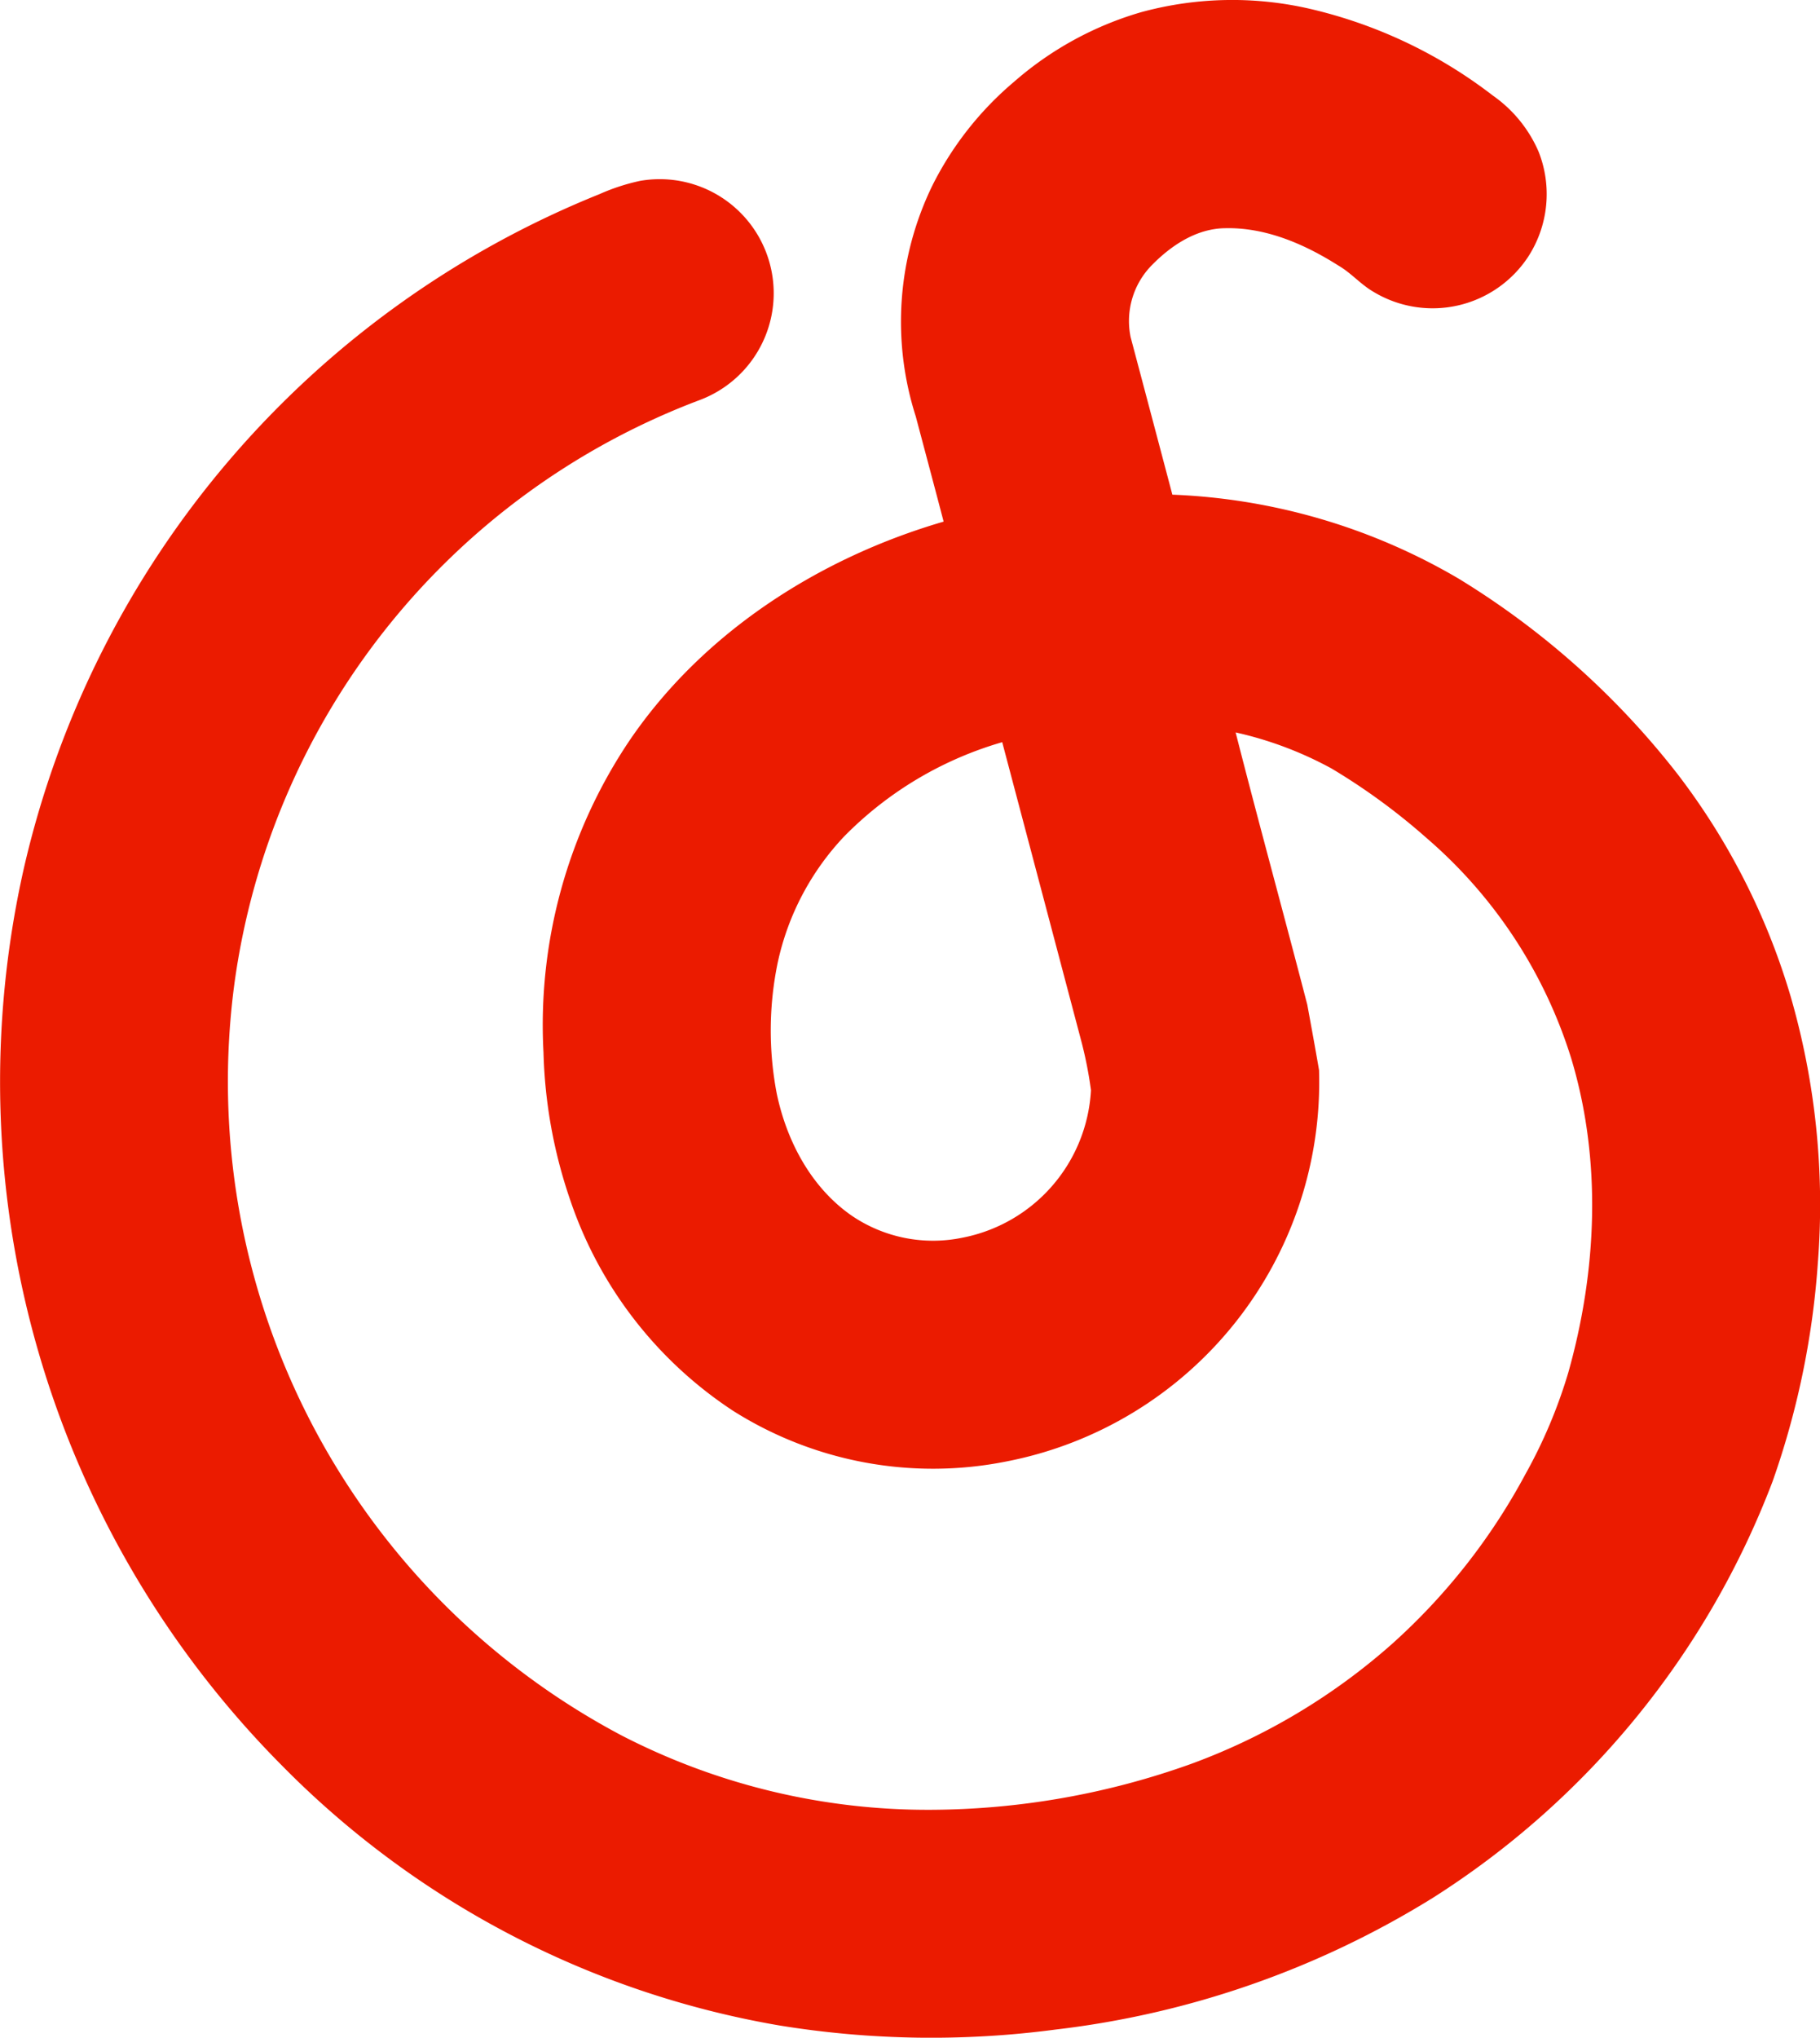 <svg xmlns="http://www.w3.org/2000/svg" width="196.159" height="219.51" viewBox="0 0 196.159 219.51">
  <path id="路径_27" data-name="路径 27" d="M199.378,13.815a37.263,37.263,0,0,1,18.58-.251,51.31,51.31,0,0,1,19.3,9.249,14.278,14.278,0,0,1,4.911,6.016,12.409,12.409,0,0,1-1.1,11.32,12.328,12.328,0,0,1-16.738,3.768c-1.35-.794-2.379-2.019-3.735-2.8-3.637-2.308-7.825-4.125-12.2-4.022-3.083.036-5.8,1.842-7.885,3.964a8.582,8.582,0,0,0-2.305,7.765q2.255,8.488,4.5,16.976a65.985,65.985,0,0,1,30.843,9.039A87.928,87.928,0,0,1,257.164,95.91a73.552,73.552,0,0,1,12.179,23.938,80.687,80.687,0,0,1,2.927,28.795A89.152,89.152,0,0,1,267.4,172.09a91.762,91.762,0,0,1-36.644,44.881,98.978,98.978,0,0,1-40.622,14.171,101.982,101.982,0,0,1-29.818-.445,98.639,98.639,0,0,1-53.57-27.984A104.481,104.481,0,0,1,78.931,106a103.152,103.152,0,0,1,62.045-72.581A22.049,22.049,0,0,1,145.319,32a12.287,12.287,0,0,1,6.474,23.595,78.557,78.557,0,0,0-50.185,62.92A79.681,79.681,0,0,0,143.3,199.439a71.972,71.972,0,0,0,33.446,8.032,84.018,84.018,0,0,0,28.039-4.966,67.823,67.823,0,0,0,21.529-12.842,67.083,67.083,0,0,0,14.43-18.321,53.973,53.973,0,0,0,4.63-10.954c3.1-10.973,3.637-22.866.322-33.856a51.489,51.489,0,0,0-15.589-23.742A68.2,68.2,0,0,0,219.865,95.3a39.454,39.454,0,0,0-10.34-3.888c2.5,9.795,5.184,19.548,7.724,29.335.431,2.346.862,4.693,1.266,7.044a41.642,41.642,0,0,1-33.686,42.153,40.325,40.325,0,0,1-29.474-5.457,44.023,44.023,0,0,1-17.529-22.645,53.006,53.006,0,0,1-2.9-15.961,54.9,54.9,0,0,1,9.285-33.616c7.931-11.647,20.435-19.655,33.842-23.562-.988-3.776-2-7.547-3-11.322a33.48,33.48,0,0,1,1.825-24.961,35.292,35.292,0,0,1,8.769-11.1,36.051,36.051,0,0,1,13.732-7.506m-32.012,88.766a28.519,28.519,0,0,0-7.2,13.647,36.026,36.026,0,0,0-.1,14.092c1.072,5.127,3.719,10.141,8.106,13.167a15.583,15.583,0,0,0,11.9,2.357,17.14,17.14,0,0,0,13.86-15.89,43.477,43.477,0,0,0-1.135-5.637q-4.211-15.928-8.43-31.853A39.128,39.128,0,0,0,167.367,102.581Z" transform="translate(-76.349 -12.512)" fill="#eb1b00"/>
</svg>
